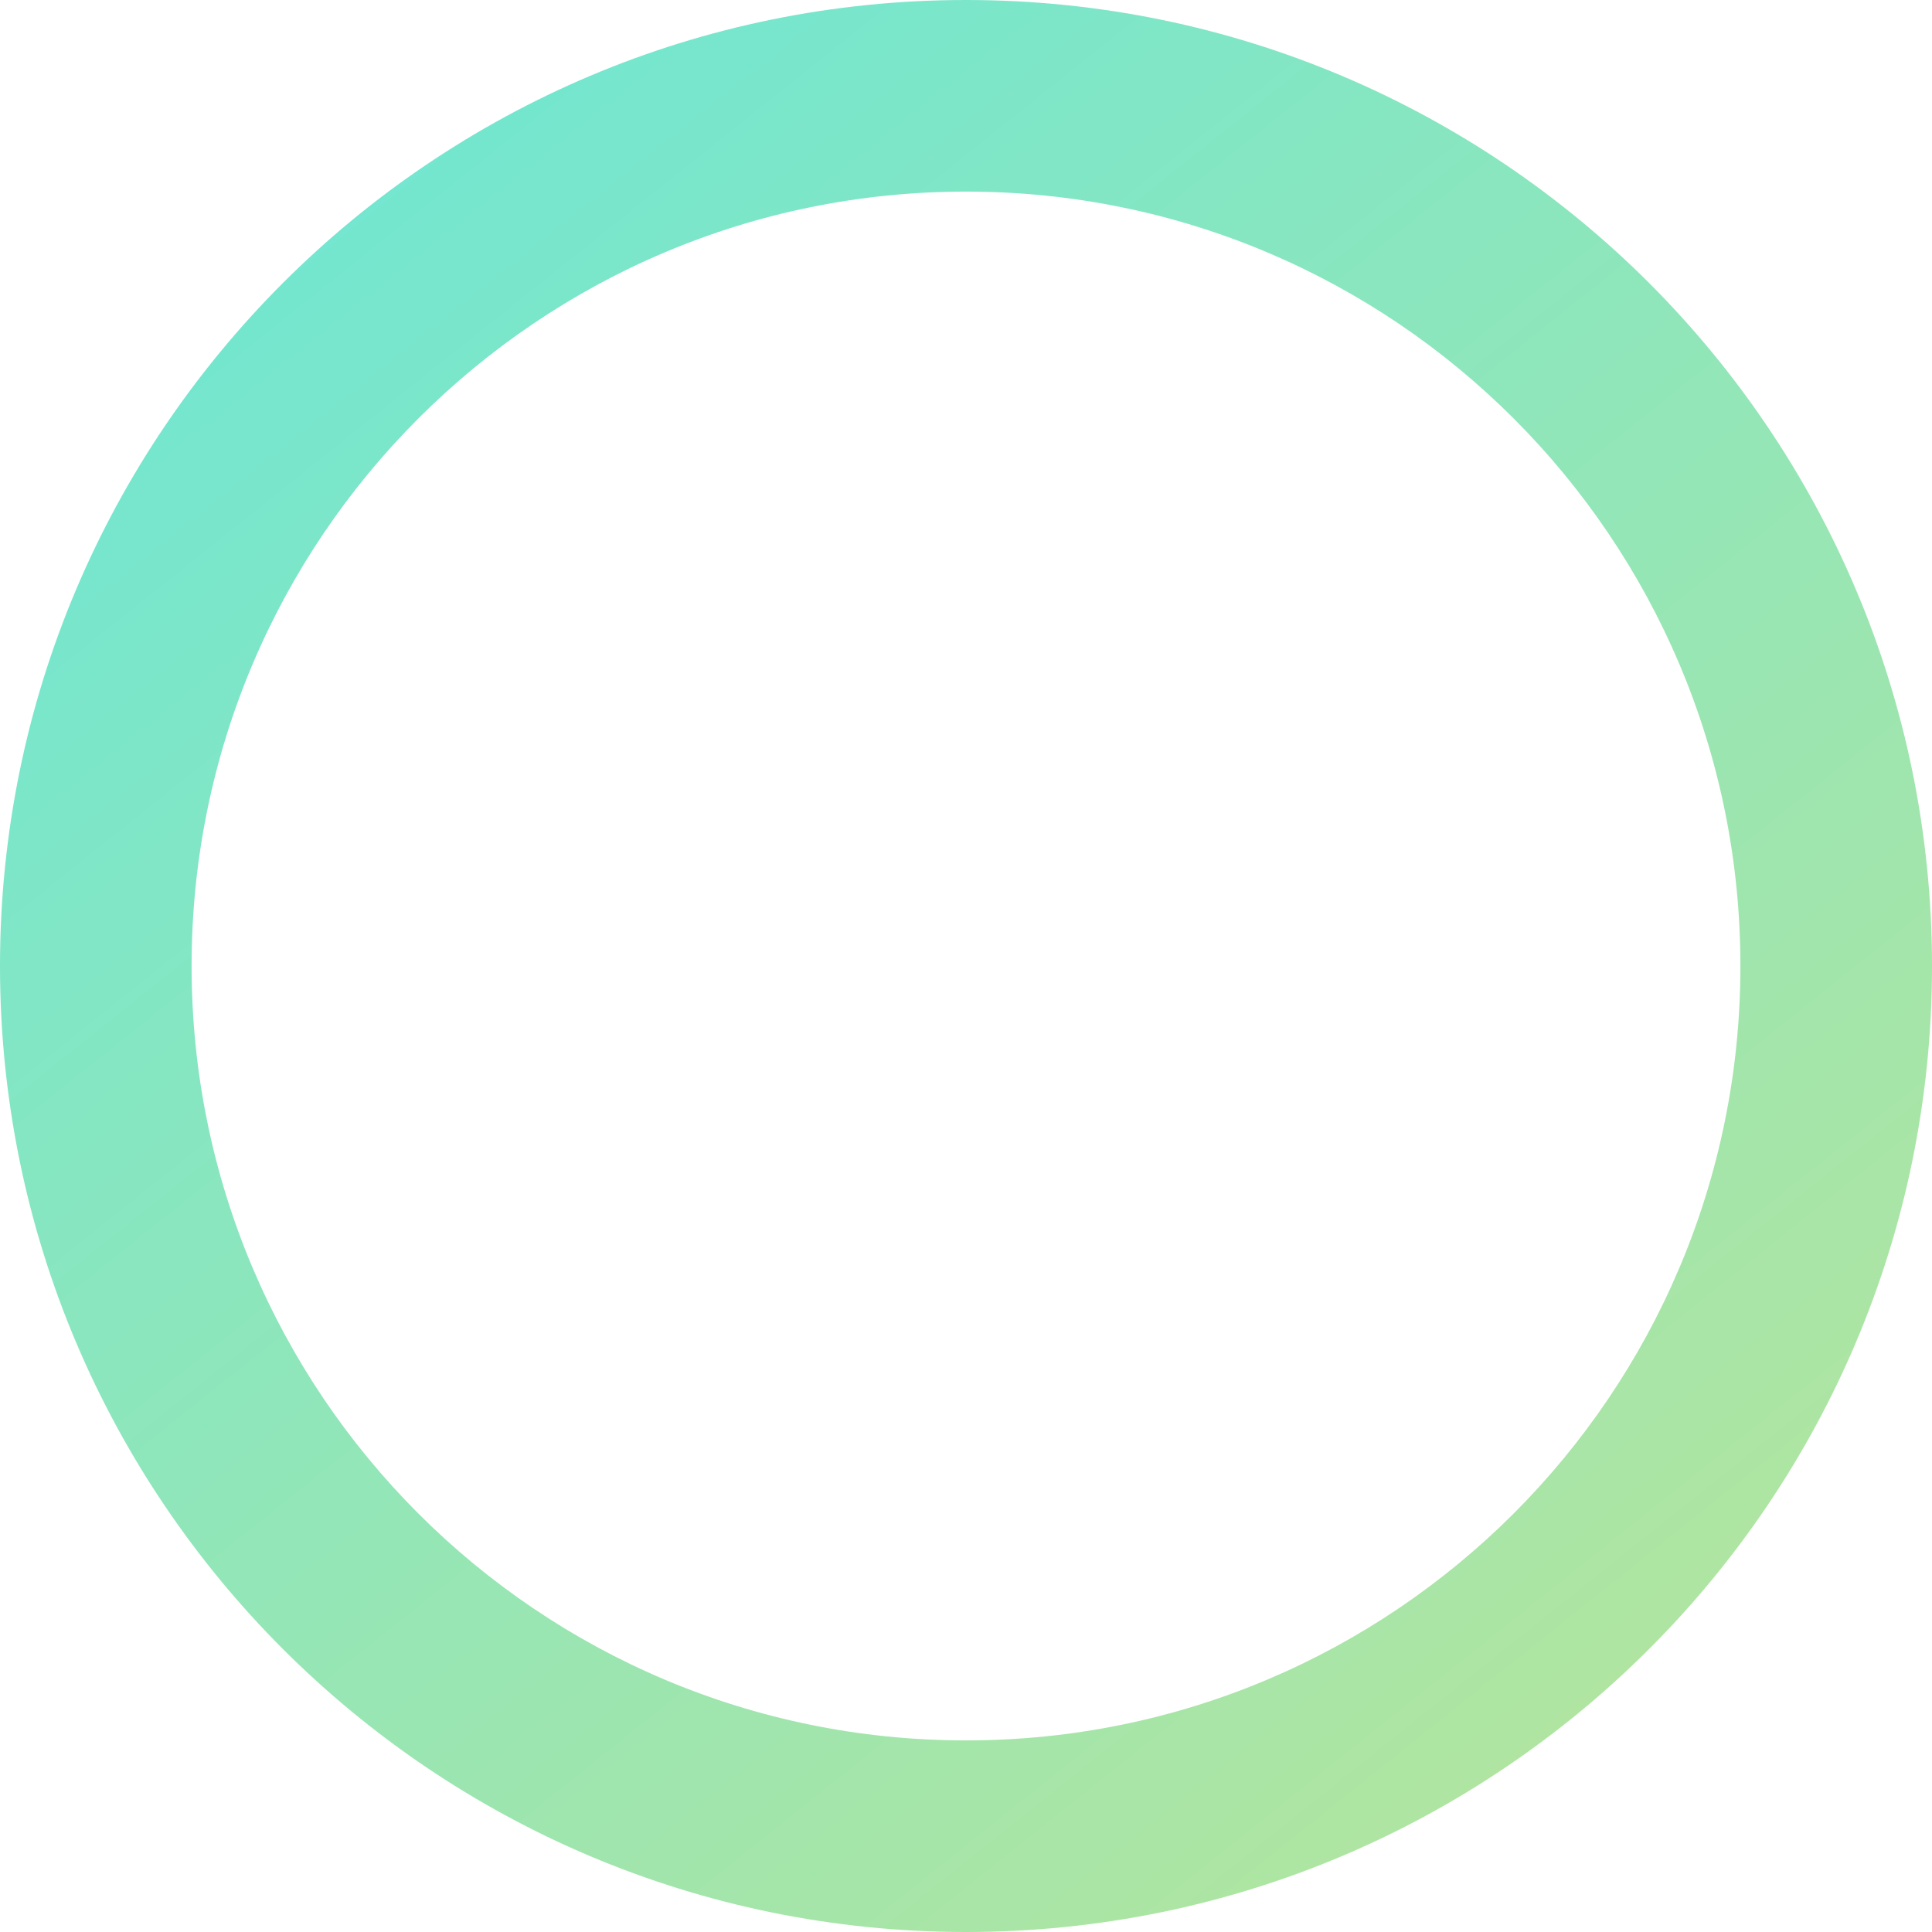 <svg width="66" height="66" viewBox="0 0 66 66" fill="none" xmlns="http://www.w3.org/2000/svg">
<path d="M66 33C66 51.225 51.225 66 33 66C14.775 66 0 51.225 0 33C0 14.775 14.775 0 33 0C51.225 0 66 14.775 66 33ZM6.545 33C6.545 47.611 18.389 59.455 33 59.455C47.611 59.455 59.455 47.611 59.455 33C59.455 18.389 47.611 6.545 33 6.545C18.389 6.545 6.545 18.389 6.545 33Z" fill="url(#paint0_linear_1_371)"/>
<defs>
<linearGradient id="paint0_linear_1_371" x1="12.5" y1="6.5" x2="66" y2="73.5" gradientUnits="userSpaceOnUse">
<stop stop-color="#74E6CF"/>
<stop offset="1" stop-color="#C0E594"/>
</linearGradient>
</defs>
</svg>
